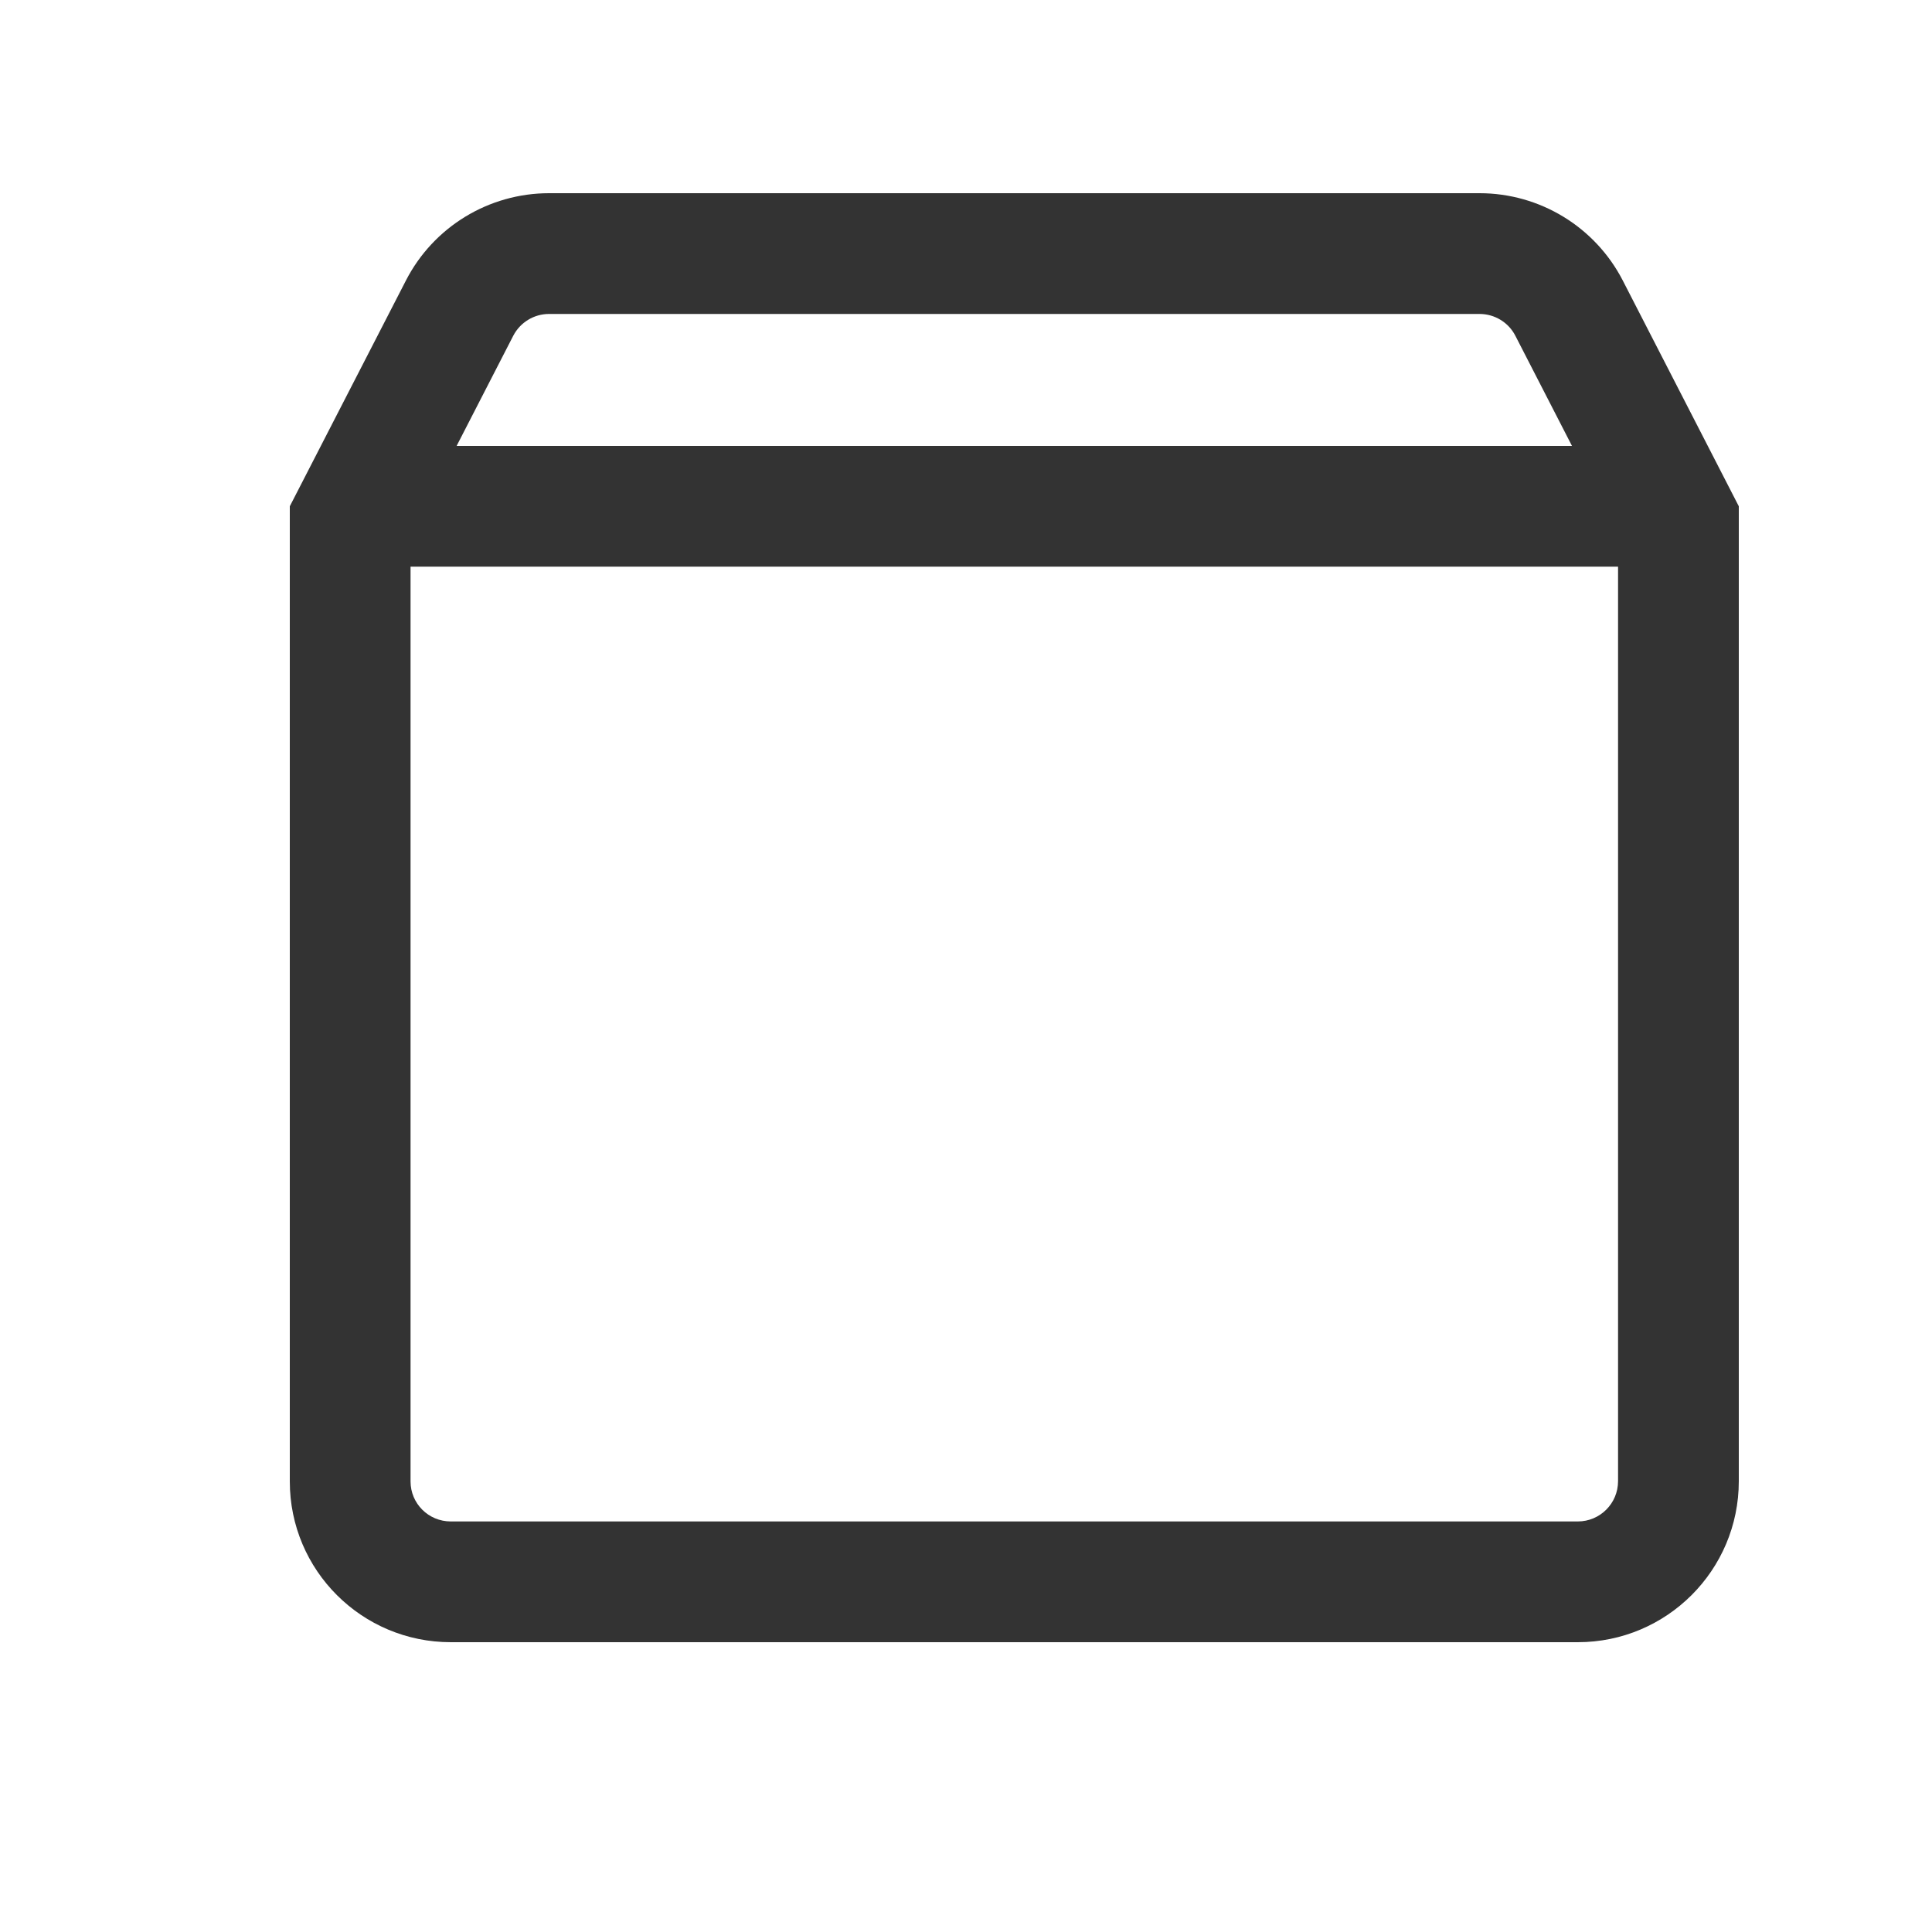 <svg width="20" height="20" viewBox="0 0 20 20" fill="none" xmlns="http://www.w3.org/2000/svg">
<path fill-rule="evenodd" clip-rule="evenodd" d="M3 5.241V15.336C3 16.256 3.746 17 4.667 17H16.333C17.254 17 18 16.254 18 15.333V5.241L16.799 2.904C16.513 2.349 15.941 2 15.316 2H5.684C5.059 2 4.487 2.349 4.202 2.904L3 5.241ZM16.273 4.616L15.687 3.476C15.616 3.337 15.472 3.25 15.316 3.25H5.684C5.528 3.25 5.385 3.337 5.313 3.476L4.727 4.616H16.273ZM16.75 5.866H4.25V15.336C4.25 15.563 4.434 15.75 4.667 15.75H16.333C16.564 15.75 16.75 15.563 16.75 15.333V5.866Z" fill="#333333"/>
</svg>

